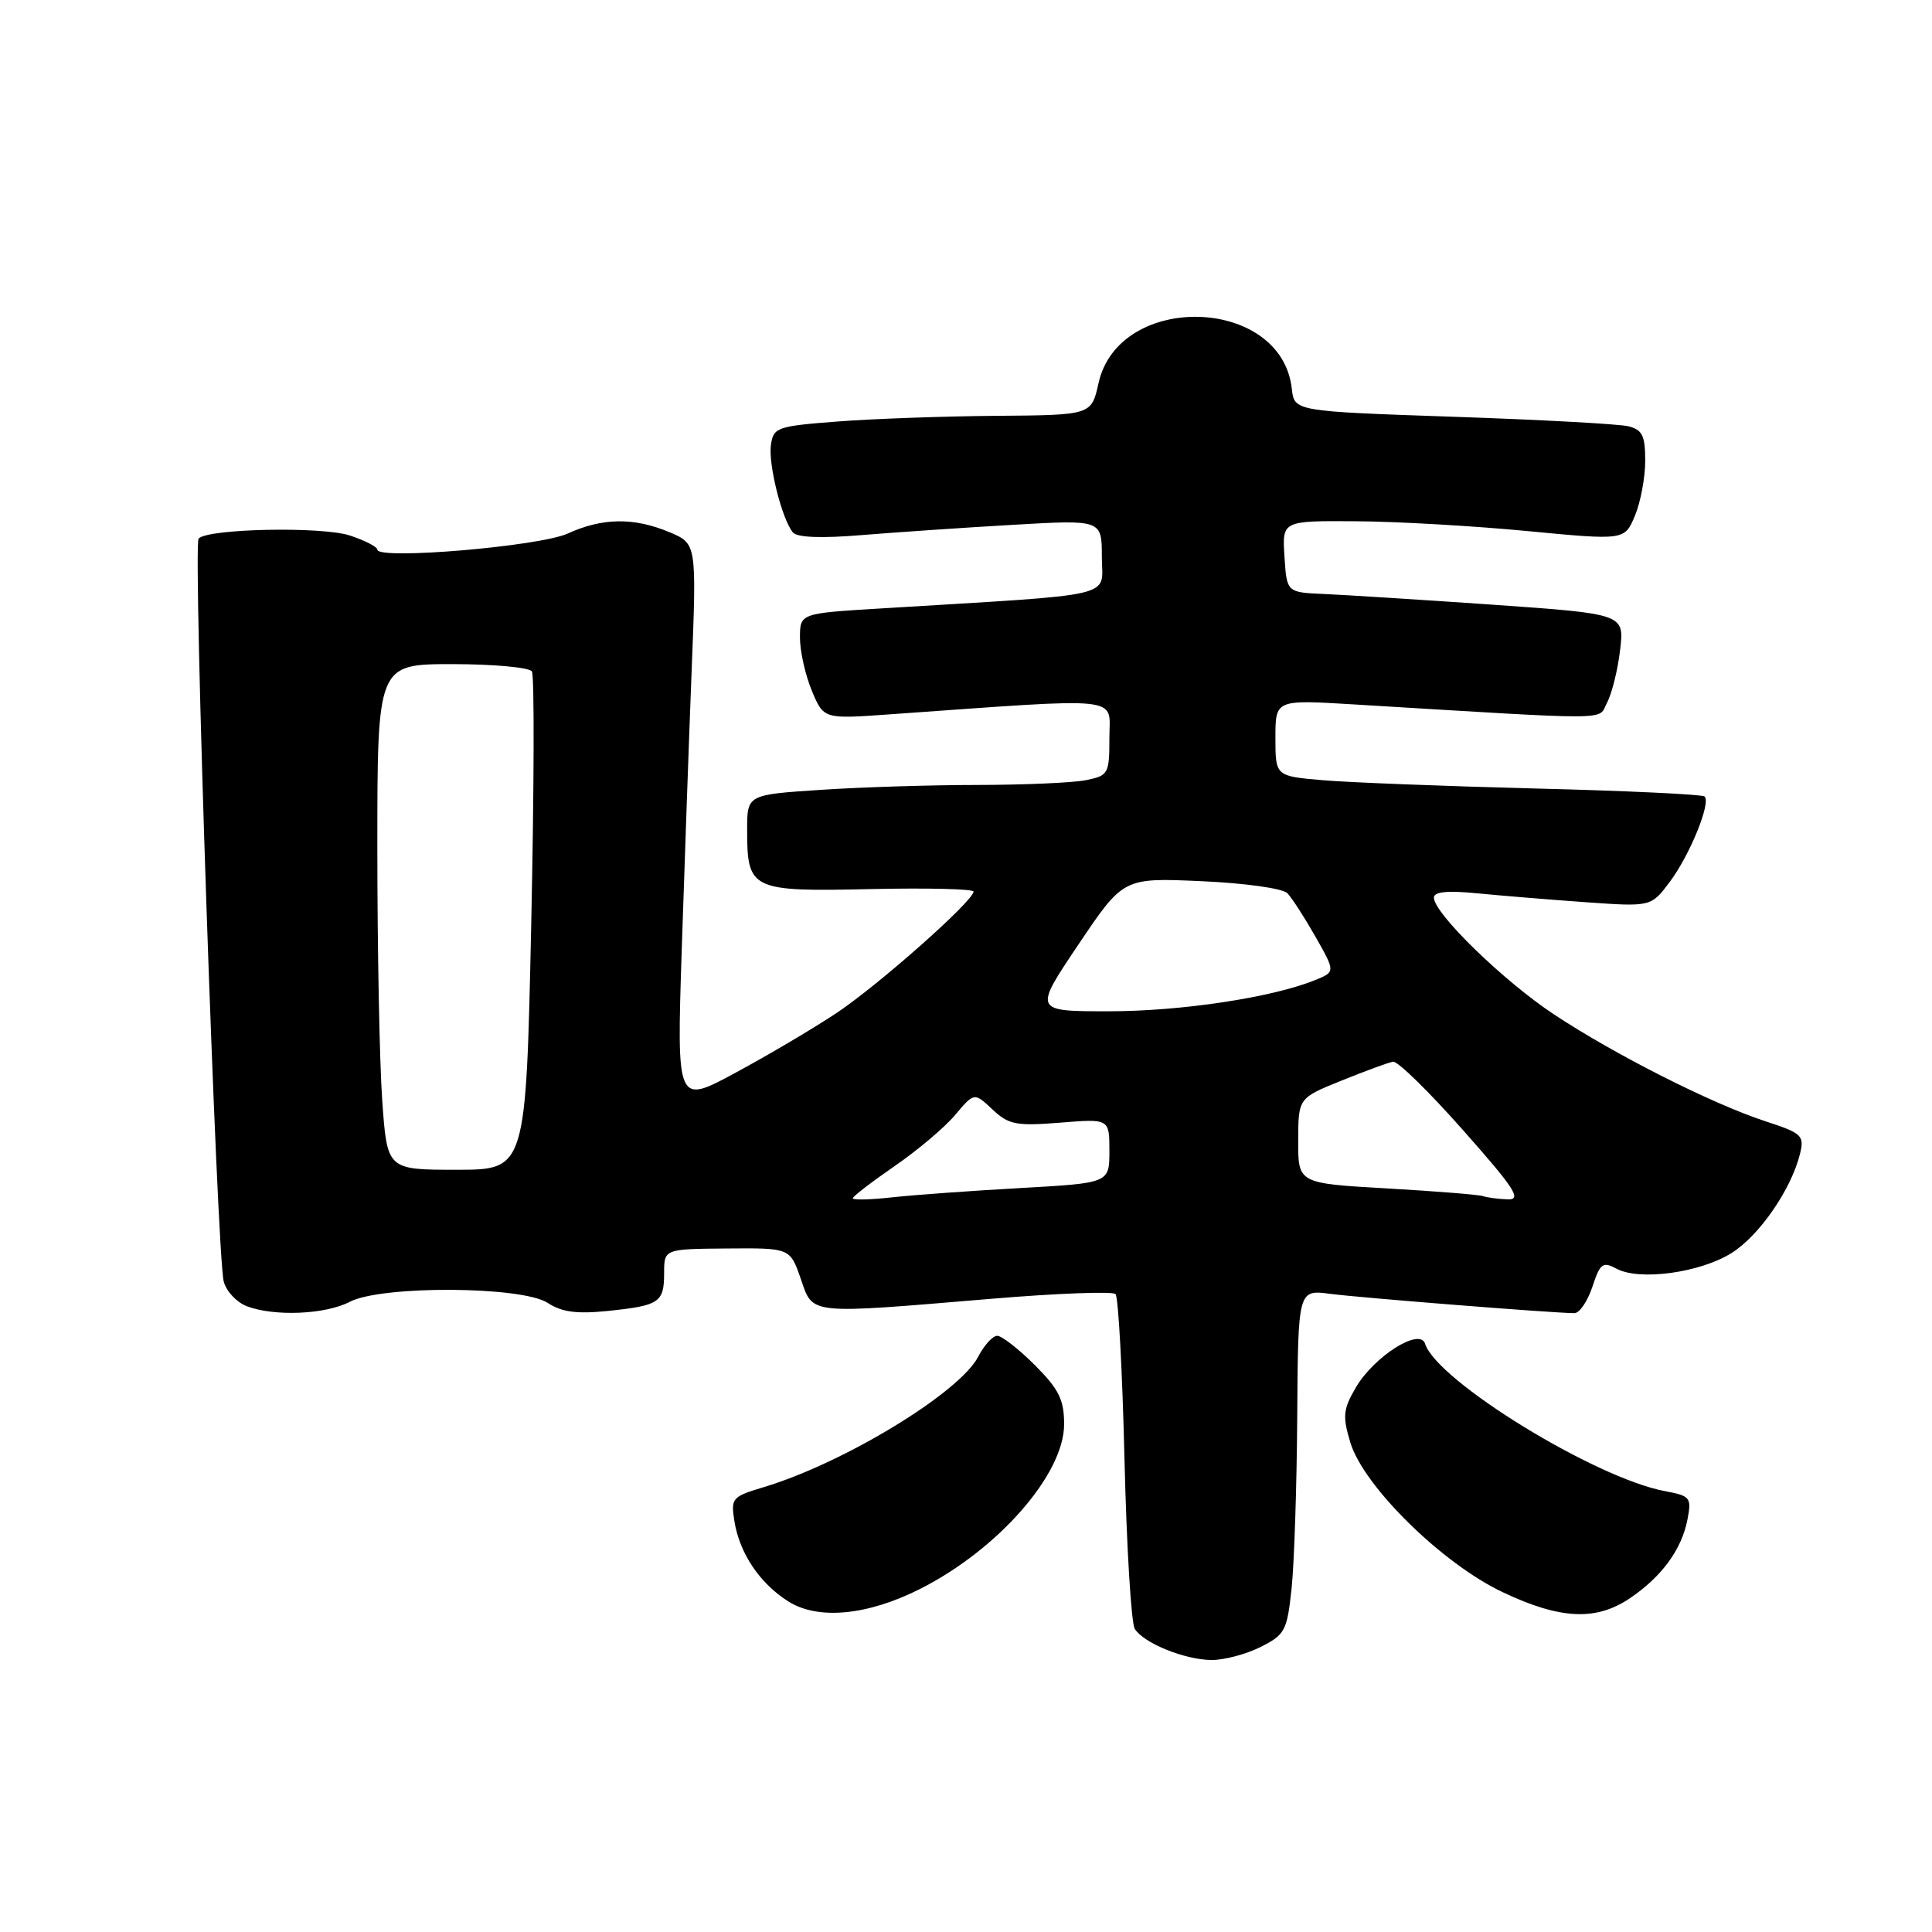 <?xml version="1.0" encoding="UTF-8" standalone="no"?>
<!DOCTYPE svg PUBLIC "-//W3C//DTD SVG 1.1//EN" "http://www.w3.org/Graphics/SVG/1.1/DTD/svg11.dtd" >
<svg xmlns="http://www.w3.org/2000/svg" xmlns:xlink="http://www.w3.org/1999/xlink" version="1.1" viewBox="0 0 256 256">
 <g >
 <path fill="currentColor"
d=" M 167.00 218.25 C 170.27 216.61 170.54 216.11 171.14 210.50 C 171.49 207.20 171.83 196.93 171.89 187.69 C 172.00 170.88 172.00 170.88 176.25 171.44 C 180.25 171.96 205.97 174.00 208.62 174.00 C 209.29 174.00 210.36 172.43 211.00 170.51 C 212.03 167.38 212.37 167.13 214.22 168.12 C 217.24 169.73 225.19 168.66 229.38 166.07 C 233.08 163.79 237.34 157.63 238.51 152.89 C 239.10 150.46 238.79 150.16 233.89 148.56 C 226.86 146.26 213.99 139.76 205.92 134.42 C 199.24 130.01 190.00 121.02 190.00 118.94 C 190.00 118.16 191.78 117.98 195.75 118.37 C 198.91 118.68 205.39 119.21 210.14 119.55 C 218.78 120.16 218.78 120.16 221.27 116.83 C 223.91 113.30 226.73 106.39 225.87 105.54 C 225.59 105.26 215.49 104.78 203.43 104.48 C 191.37 104.17 178.69 103.68 175.25 103.38 C 169.00 102.84 169.00 102.84 169.00 97.77 C 169.00 92.71 169.00 92.71 179.25 93.33 C 214.65 95.47 211.67 95.49 212.94 93.11 C 213.58 91.92 214.36 88.78 214.67 86.14 C 215.24 81.35 215.24 81.35 197.87 80.13 C 188.32 79.47 178.25 78.83 175.50 78.71 C 170.50 78.50 170.50 78.50 170.20 73.75 C 169.89 69.00 169.89 69.00 179.70 69.07 C 185.09 69.10 195.30 69.69 202.39 70.37 C 215.27 71.60 215.27 71.60 216.64 68.33 C 217.39 66.53 218.00 63.26 218.00 61.05 C 218.00 57.72 217.62 56.94 215.75 56.48 C 214.51 56.18 204.05 55.61 192.50 55.22 C 171.50 54.50 171.50 54.50 171.17 51.50 C 169.80 39.24 148.26 38.63 145.56 50.77 C 144.62 55.00 144.62 55.00 132.06 55.10 C 125.15 55.15 115.67 55.49 111.00 55.85 C 102.95 56.47 102.48 56.63 102.15 58.96 C 101.79 61.53 103.60 68.75 105.06 70.55 C 105.61 71.22 108.82 71.35 114.20 70.90 C 118.77 70.53 127.79 69.91 134.25 69.54 C 146.00 68.86 146.00 68.86 146.00 73.79 C 146.00 79.31 148.80 78.66 116.75 80.62 C 106.00 81.27 106.00 81.27 106.00 84.51 C 106.00 86.30 106.71 89.45 107.57 91.52 C 109.14 95.28 109.14 95.28 117.82 94.66 C 149.42 92.42 147.00 92.17 147.00 97.73 C 147.00 102.55 146.88 102.77 143.87 103.38 C 142.16 103.72 135.74 104.00 129.62 104.01 C 123.51 104.01 114.11 104.30 108.75 104.66 C 99.00 105.30 99.00 105.30 99.00 109.96 C 99.00 117.92 99.50 118.16 115.28 117.81 C 122.83 117.64 129.00 117.79 129.00 118.14 C 129.00 119.37 116.38 130.55 110.83 134.24 C 107.73 136.30 101.70 139.86 97.43 142.16 C 89.67 146.35 89.67 146.35 90.33 125.93 C 90.70 114.69 91.29 97.97 91.65 88.76 C 92.31 72.03 92.31 72.03 88.69 70.51 C 83.97 68.54 79.82 68.60 75.22 70.70 C 71.48 72.40 49.99 74.22 50.00 72.83 C 50.00 72.46 48.37 71.62 46.37 70.96 C 42.69 69.74 27.63 70.04 26.32 71.35 C 25.53 72.14 28.72 166.36 29.65 169.83 C 29.99 171.11 31.37 172.57 32.70 173.08 C 36.36 174.47 43.14 174.18 46.36 172.49 C 50.56 170.31 69.17 170.41 72.57 172.64 C 74.44 173.86 76.42 174.13 80.51 173.71 C 87.38 173.00 88.00 172.59 88.00 168.69 C 88.00 165.50 88.00 165.50 96.34 165.43 C 104.68 165.36 104.68 165.36 106.10 169.43 C 107.77 174.25 106.80 174.15 131.31 172.10 C 140.00 171.37 147.42 171.09 147.81 171.47 C 148.19 171.85 148.72 181.69 149.00 193.33 C 149.28 204.97 149.89 215.11 150.37 215.85 C 151.59 217.74 156.94 219.91 160.50 219.96 C 162.15 219.98 165.07 219.21 167.00 218.25 Z  M 121.96 210.52 C 132.30 205.28 141.00 195.32 141.00 188.73 C 141.00 185.46 140.32 184.09 137.12 180.88 C 134.98 178.75 132.74 177.00 132.14 177.00 C 131.54 177.00 130.41 178.24 129.62 179.76 C 127.15 184.55 111.78 193.89 101.15 197.07 C 96.99 198.32 96.82 198.52 97.32 201.61 C 98.01 205.85 100.69 209.82 104.46 212.20 C 108.41 214.69 114.97 214.06 121.96 210.52 Z  M 216.01 211.75 C 220.22 208.88 222.81 205.34 223.59 201.38 C 224.16 198.43 224.00 198.22 220.60 197.58 C 211.36 195.85 190.38 182.96 188.83 178.05 C 188.14 175.88 182.07 179.72 179.65 183.86 C 177.97 186.73 177.88 187.66 178.92 191.12 C 180.66 196.92 191.09 207.18 199.11 210.97 C 206.76 214.60 211.51 214.81 216.01 211.75 Z  M 113.00 158.78 C 113.00 158.53 115.49 156.62 118.53 154.52 C 121.58 152.43 125.20 149.37 126.58 147.72 C 129.09 144.74 129.09 144.74 131.51 147.01 C 133.66 149.03 134.64 149.22 140.46 148.76 C 147.00 148.23 147.00 148.23 147.00 152.50 C 147.00 156.76 147.00 156.76 135.25 157.42 C 128.79 157.78 121.14 158.33 118.25 158.65 C 115.36 158.97 113.00 159.03 113.00 158.78 Z  M 196.50 158.49 C 195.95 158.30 190.21 157.84 183.75 157.47 C 172.00 156.80 172.00 156.80 172.02 151.15 C 172.03 145.50 172.03 145.50 177.77 143.18 C 180.92 141.91 183.99 140.78 184.59 140.68 C 185.19 140.58 189.36 144.66 193.86 149.75 C 200.74 157.52 201.69 158.99 199.78 158.92 C 198.52 158.88 197.05 158.68 196.50 158.49 Z  M 50.65 145.85 C 50.29 140.81 50.00 125.74 50.00 112.35 C 50.00 88.00 50.00 88.00 59.94 88.00 C 65.41 88.00 70.15 88.44 70.48 88.97 C 70.82 89.51 70.77 104.59 70.39 122.47 C 69.69 155.00 69.69 155.00 60.49 155.00 C 51.30 155.00 51.30 155.00 50.65 145.85 Z  M 142.90 125.15 C 148.85 116.30 148.85 116.30 159.18 116.76 C 165.00 117.02 169.98 117.72 170.59 118.36 C 171.19 118.99 172.87 121.59 174.32 124.14 C 176.95 128.78 176.95 128.78 174.23 129.88 C 168.50 132.19 156.48 134.00 146.91 134.00 C 136.95 134.00 136.95 134.00 142.90 125.15 Z "/>
</g>
</svg>
